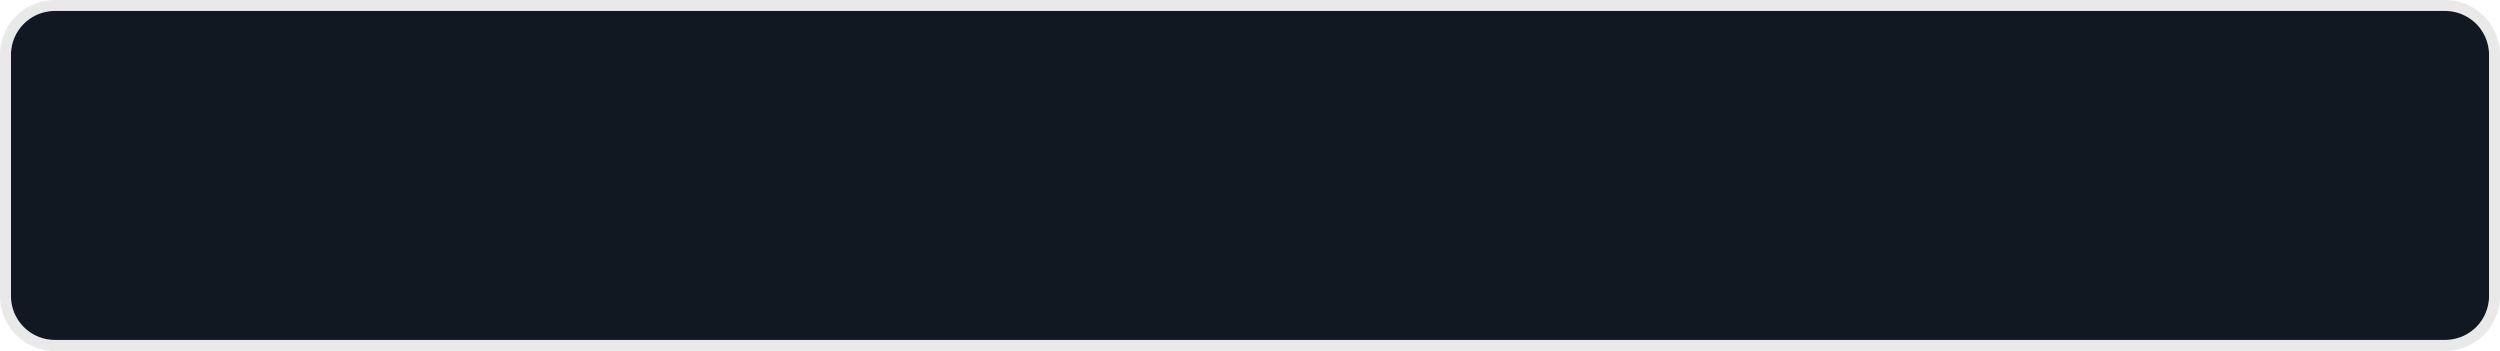 ﻿<?xml version="1.0" encoding="utf-8"?>
<svg version="1.1" xmlns:xlink="http://www.w3.org/1999/xlink" width="228px" height="32px" xmlns="http://www.w3.org/2000/svg">
  <g transform="matrix(1 0 0 1 -429 -11 )">
    <path d="M 430 16  A 4 4 0 0 1 434 12 L 652 12  A 4 4 0 0 1 656 16 L 656 38  A 4 4 0 0 1 652 42 L 434 42  A 4 4 0 0 1 430 38 L 430 16  Z " fill-rule="nonzero" fill="#111821" stroke="none" />
    <path d="M 429.5 16  A 4.5 4.5 0 0 1 434 11.5 L 652 11.5  A 4.5 4.5 0 0 1 656.5 16 L 656.5 38  A 4.5 4.5 0 0 1 652 42.5 L 434 42.5  A 4.5 4.5 0 0 1 429.5 38 L 429.5 16  Z " stroke-width="1" stroke="#999999" fill="none" stroke-opacity="0.208" />
  </g>
</svg>